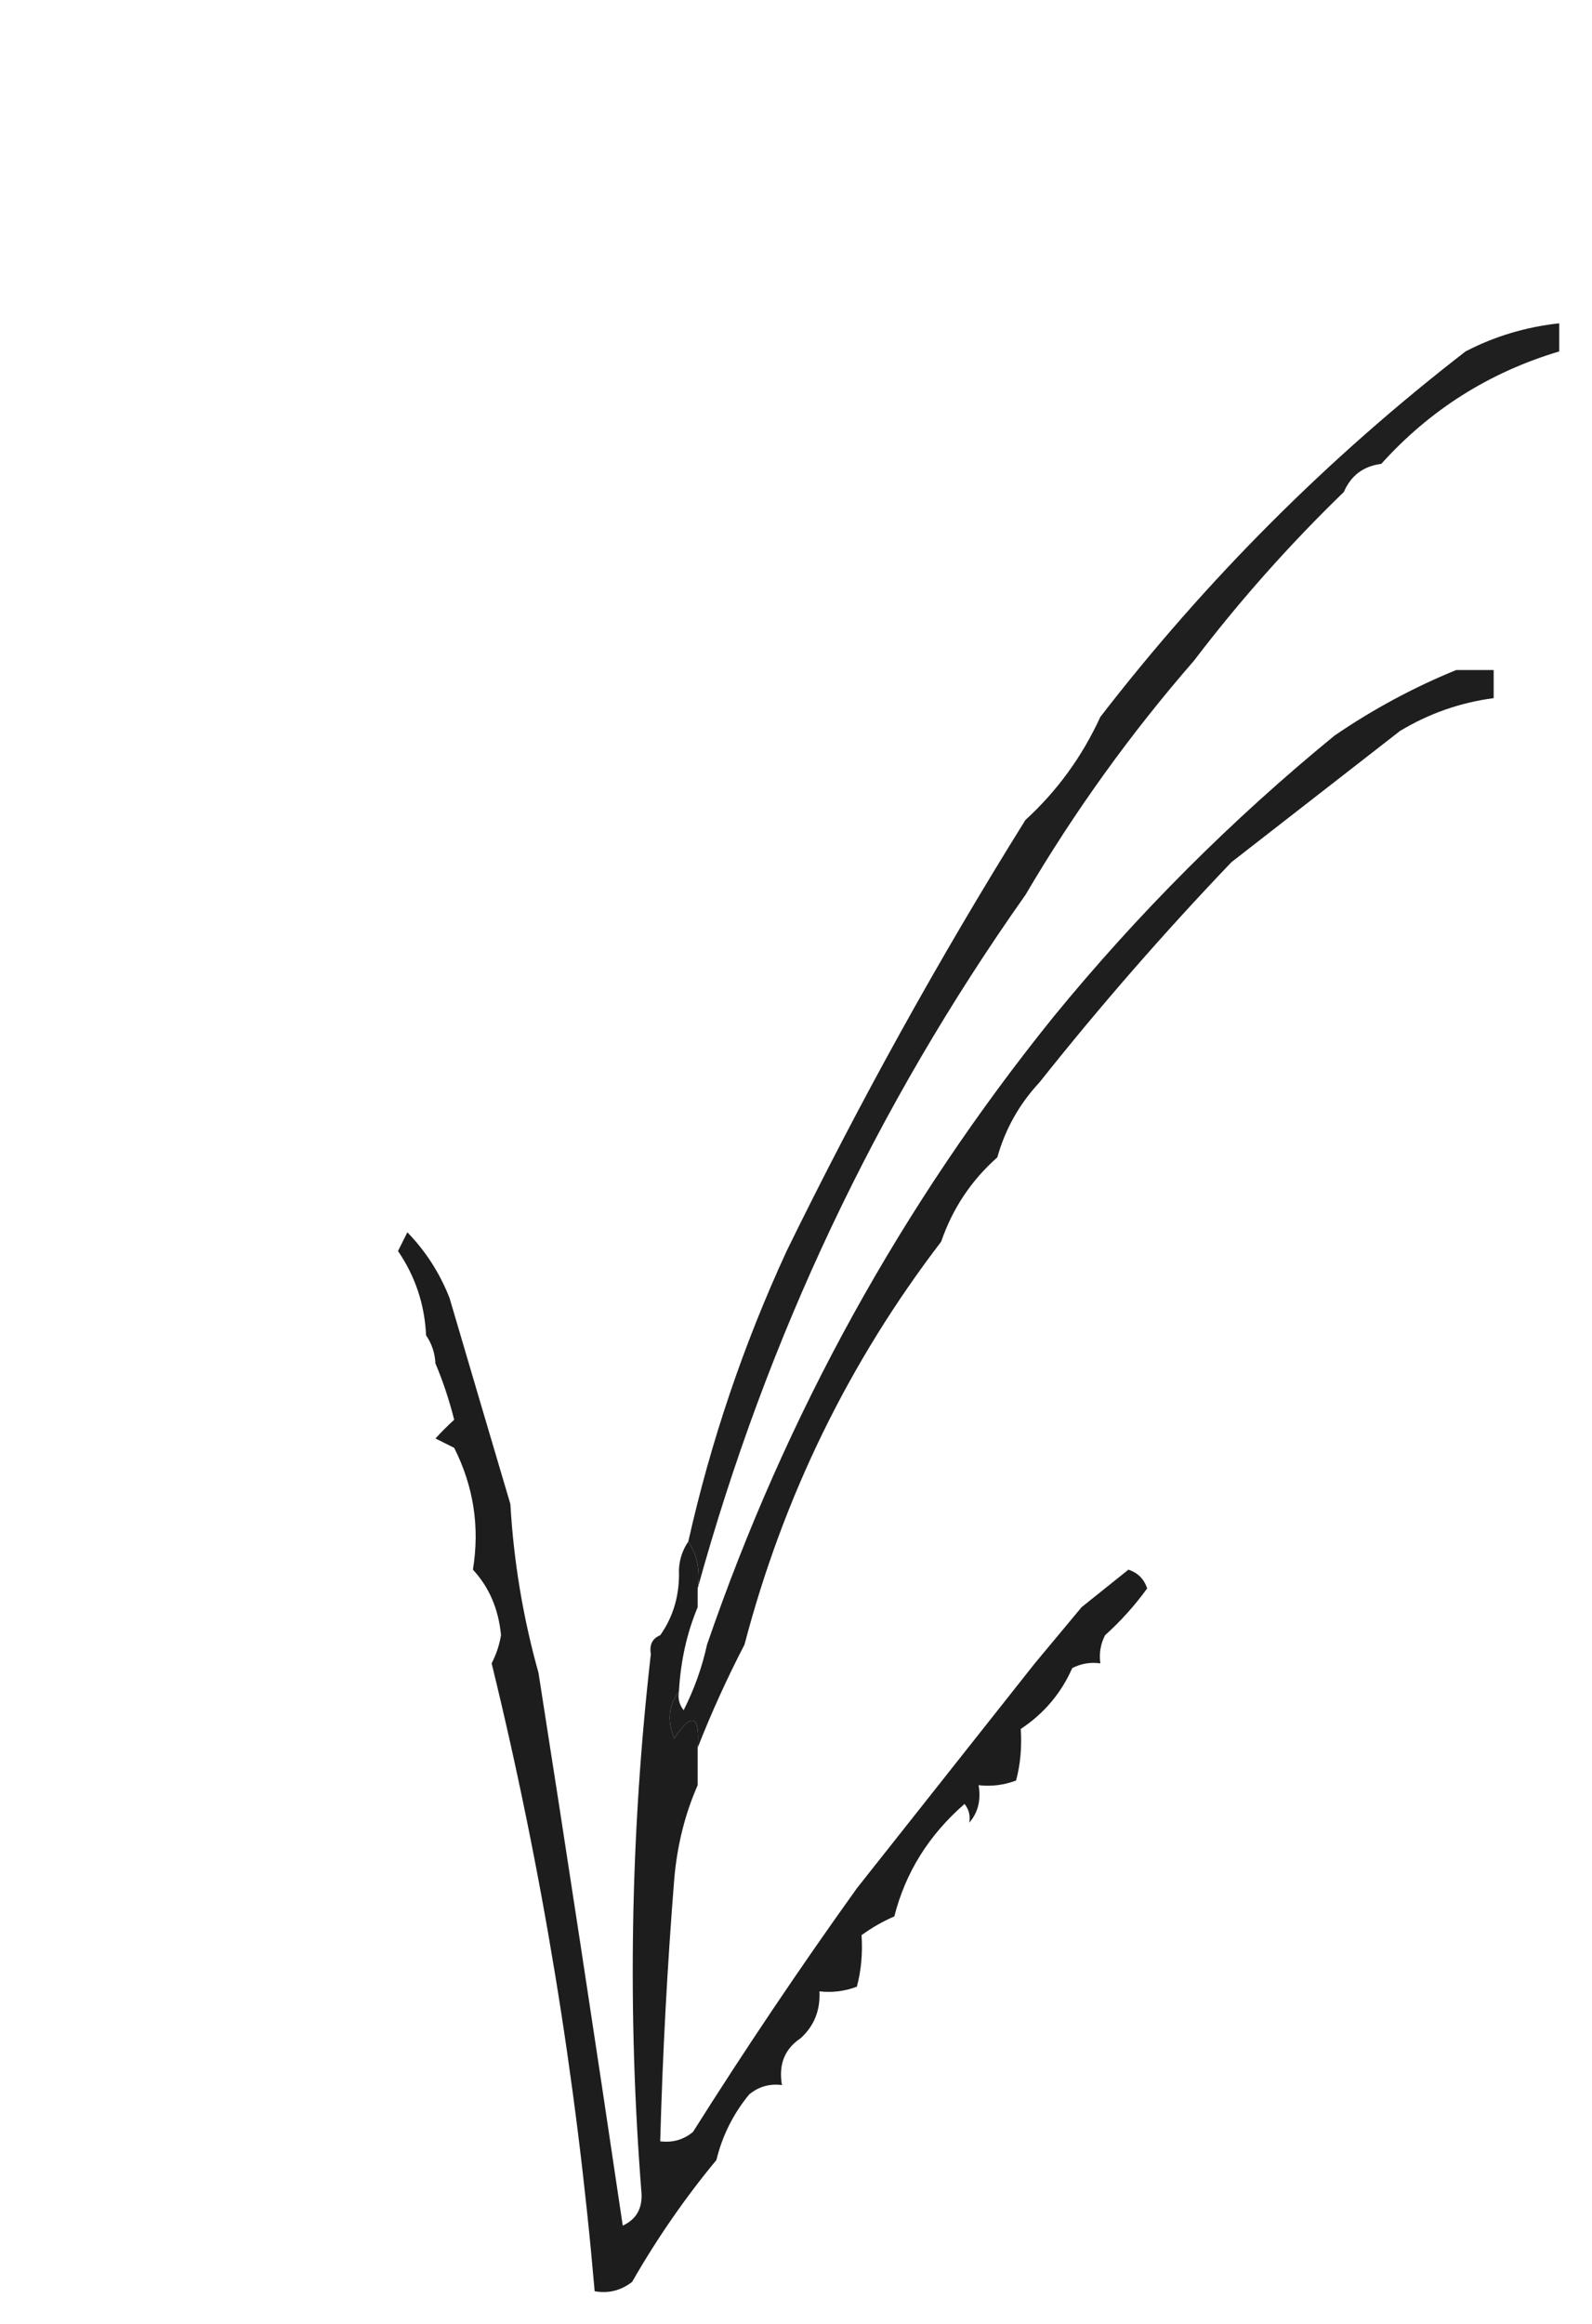 <?xml version="1.0" encoding="UTF-8"?>
<!DOCTYPE svg PUBLIC "-//W3C//DTD SVG 1.1//EN" "http://www.w3.org/Graphics/SVG/1.1/DTD/svg11.dtd">
<svg xmlns="http://www.w3.org/2000/svg" version="1.1" width="170px" height="248px" style="shape-rendering:geometricPrecision; text-rendering:geometricPrecision; image-rendering:optimizeQuality; fill-rule:evenodd; clip-rule:evenodd" xmlns:xlink="http://www.w3.org/1999/xlink">
<g><path style="opacity:1" fill="#1f1f20" d="M 166.5,34.5 C 166.5,35.5 166.5,36.5 166.5,37.5C 159.021,39.736 152.688,43.736 147.5,49.5C 145.596,49.738 144.262,50.738 143.5,52.5C 137.699,58.115 132.366,64.115 127.5,70.5C 120.732,78.27 114.732,86.603 109.5,95.5C 93.555,118.061 81.888,142.727 74.5,169.5C 74.784,167.585 74.451,165.919 73.5,164.5C 75.899,153.804 79.399,143.47 84,133.5C 91.763,117.629 100.263,102.296 109.5,87.5C 112.888,84.403 115.555,80.736 117.5,76.5C 128.833,61.833 141.833,48.833 156.5,37.5C 159.593,35.891 162.927,34.891 166.5,34.5 Z"/></g>
<g><path style="opacity:1" fill="#1f1e1f" d="M 155.5,71.5 C 156.833,71.5 158.167,71.5 159.5,71.5C 159.5,72.5 159.5,73.5 159.5,74.5C 155.938,74.965 152.605,76.132 149.5,78C 143.5,82.667 137.5,87.333 131.5,92C 124.294,99.537 117.46,107.371 111,115.5C 108.843,117.817 107.343,120.484 106.5,123.5C 103.723,125.951 101.723,128.951 100.5,132.5C 90.644,145.379 83.644,159.712 79.5,175.5C 77.64,179.083 75.973,182.749 74.5,186.5C 74.741,183.001 73.908,182.668 72,185.5C 71.22,183.613 71.387,181.946 72.5,180.5C 72.369,181.239 72.536,181.906 73,182.5C 74.136,180.257 74.969,177.924 75.5,175.5C 83.939,150.951 96.272,128.618 112.5,108.5C 121.527,97.473 131.527,87.473 142.5,78.5C 146.633,75.678 150.966,73.345 155.5,71.5 Z"/></g>
<g><path style="opacity:1" fill="#1e1d1e" d="M 54.5,160.5 C 54.853,166.621 55.853,172.621 57.5,178.5C 60.58,198.135 63.58,217.801 66.5,237.5C 67.946,236.829 68.612,235.662 68.5,234C 66.982,214.789 67.315,195.622 69.5,176.5C 69.328,175.508 69.662,174.842 70.5,174.5C 71.924,172.485 72.591,170.152 72.5,167.5C 72.557,166.391 72.89,165.391 73.5,164.5C 74.451,165.919 74.784,167.585 74.5,169.5C 74.5,170.167 74.5,170.833 74.5,171.5C 73.343,174.273 72.676,177.273 72.5,180.5C 71.387,181.946 71.22,183.613 72,185.5C 73.908,182.668 74.741,183.001 74.5,186.5C 74.5,187.833 74.5,189.167 74.5,190.5C 73.144,193.577 72.311,196.91 72,200.5C 71.256,209.824 70.756,219.157 70.5,228.5C 71.822,228.67 72.989,228.337 74,227.5C 79.596,218.632 85.429,209.965 91.5,201.5C 97.833,193.5 104.167,185.5 110.5,177.5C 112.167,175.5 113.833,173.5 115.5,171.5C 117.148,170.19 118.814,168.857 120.5,167.5C 121.5,167.833 122.167,168.5 122.5,169.5C 121.185,171.316 119.685,172.983 118,174.5C 117.517,175.448 117.351,176.448 117.5,177.5C 116.448,177.351 115.448,177.517 114.5,178C 113.316,180.685 111.483,182.852 109,184.5C 109.128,186.445 108.962,188.278 108.5,190C 107.207,190.49 105.873,190.657 104.5,190.5C 104.768,192.099 104.434,193.432 103.5,194.5C 103.631,193.761 103.464,193.094 103,192.5C 99.189,195.812 96.689,199.812 95.5,204.5C 94.279,205.028 93.113,205.695 92,206.5C 92.128,208.445 91.962,210.278 91.5,212C 90.207,212.49 88.873,212.657 87.5,212.5C 87.609,214.514 86.942,216.18 85.5,217.5C 83.787,218.635 83.12,220.302 83.5,222.5C 82.178,222.33 81.011,222.663 80,223.5C 78.295,225.577 77.128,227.91 76.5,230.5C 73.168,234.517 70.168,238.85 67.5,243.5C 66.311,244.429 64.978,244.762 63.5,244.5C 61.539,221.782 57.873,199.449 52.5,177.5C 52.987,176.554 53.32,175.554 53.5,174.5C 53.239,171.708 52.239,169.375 50.5,167.5C 51.243,162.958 50.576,158.624 48.5,154.5C 47.833,154.167 47.167,153.833 46.5,153.5C 47.091,152.849 47.757,152.182 48.5,151.5C 47.95,149.343 47.283,147.343 46.5,145.5C 46.443,144.391 46.11,143.391 45.5,142.5C 45.347,139.199 44.347,136.199 42.5,133.5C 42.833,132.833 43.167,132.167 43.5,131.5C 45.455,133.512 46.955,135.846 48,138.5C 50.185,145.921 52.351,153.254 54.5,160.5 Z"/></g>
</svg>
